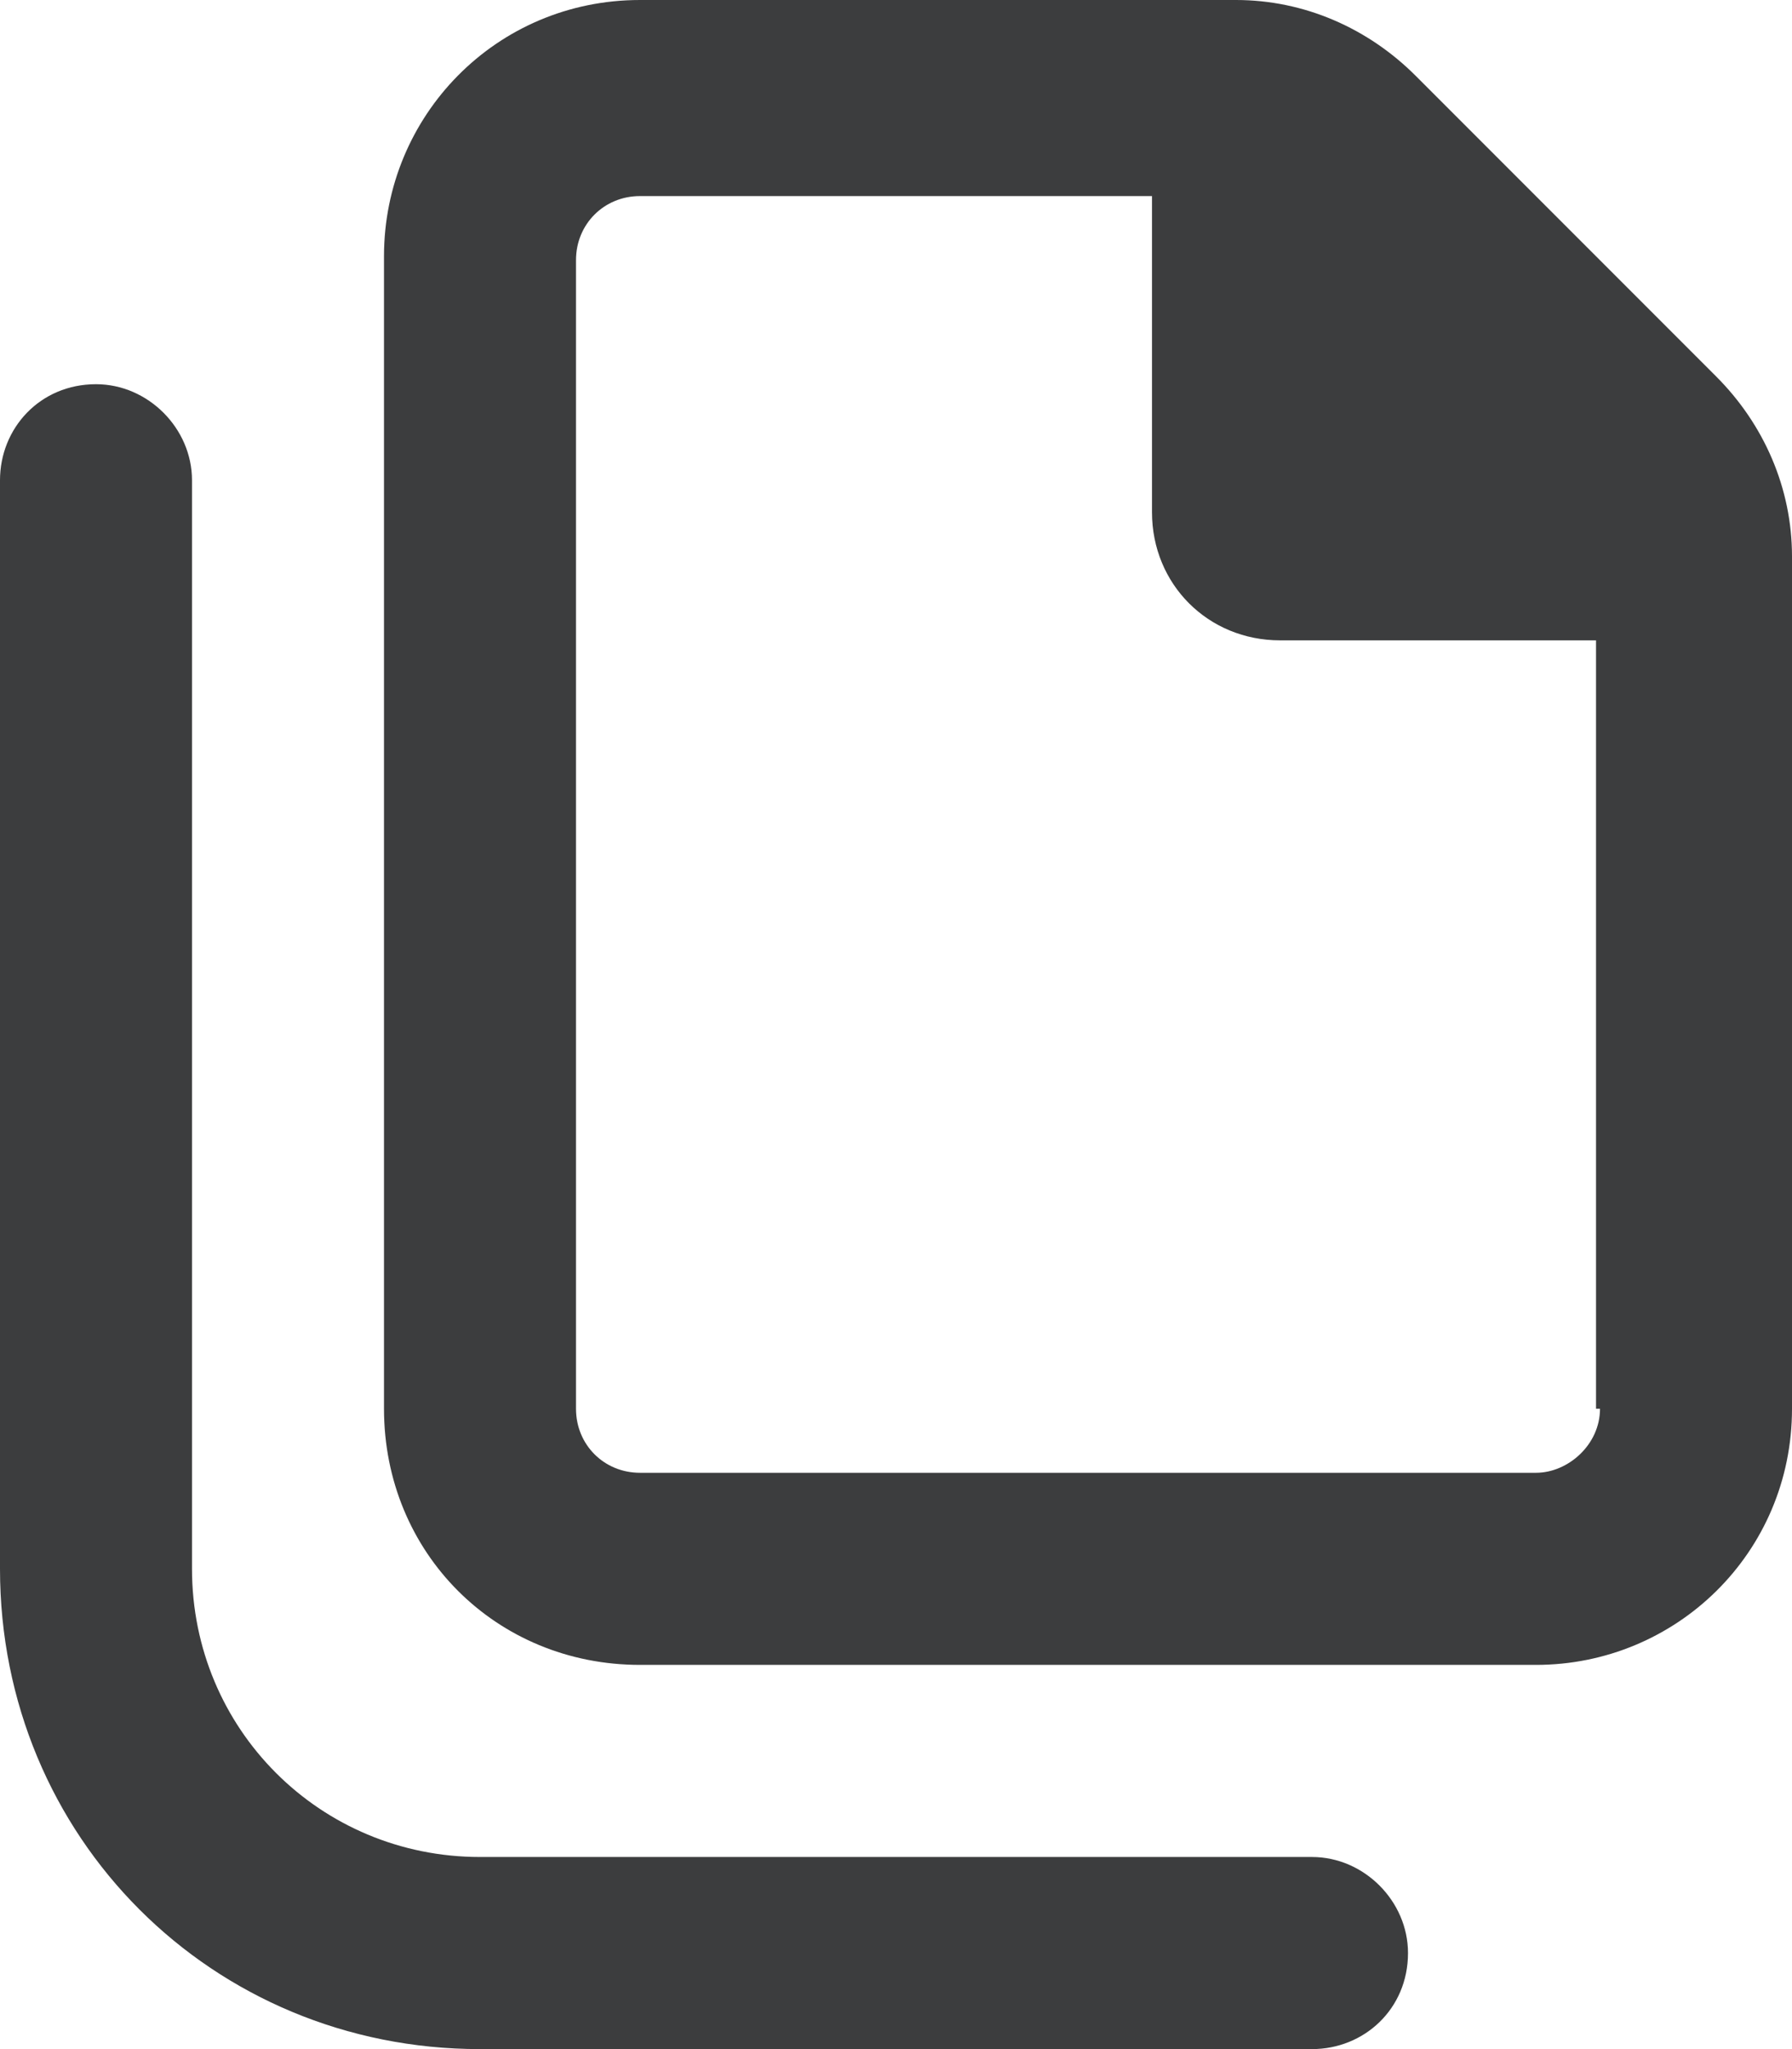 <svg width="14" height="16" viewBox="0 0 14 16" fill="none" >
<path d="M13.406 2.938C13.781 3.312 14 3.812 14 4.344V11C14 12.125 13.094 13 12 13H5C3.875 13 3 12.125 3 11V2C3 0.906 3.875 0 5 0H9.656C10.188 0 10.688 0.219 11.062 0.594L13.406 2.938ZM12.5 11H12.469V5H10C9.438 5 9 4.562 9 4V1.531H5C4.719 1.531 4.5 1.75 4.5 2.031V11C4.5 11.281 4.719 11.5 5 11.5H12C12.25 11.5 12.5 11.281 12.5 11ZM10.25 16C10.656 16 11 15.688 11 15.25C11 14.844 10.656 14.5 10.25 14.5H3.75C2.5 14.5 1.5 13.5 1.5 12.25V3.75C1.5 3.344 1.156 3 0.75 3C0.312 3 0 3.344 0 3.75V12.25C0 14.344 1.656 16 3.75 16H10.25Z" fill="#3C3D3E"/>
</svg>
